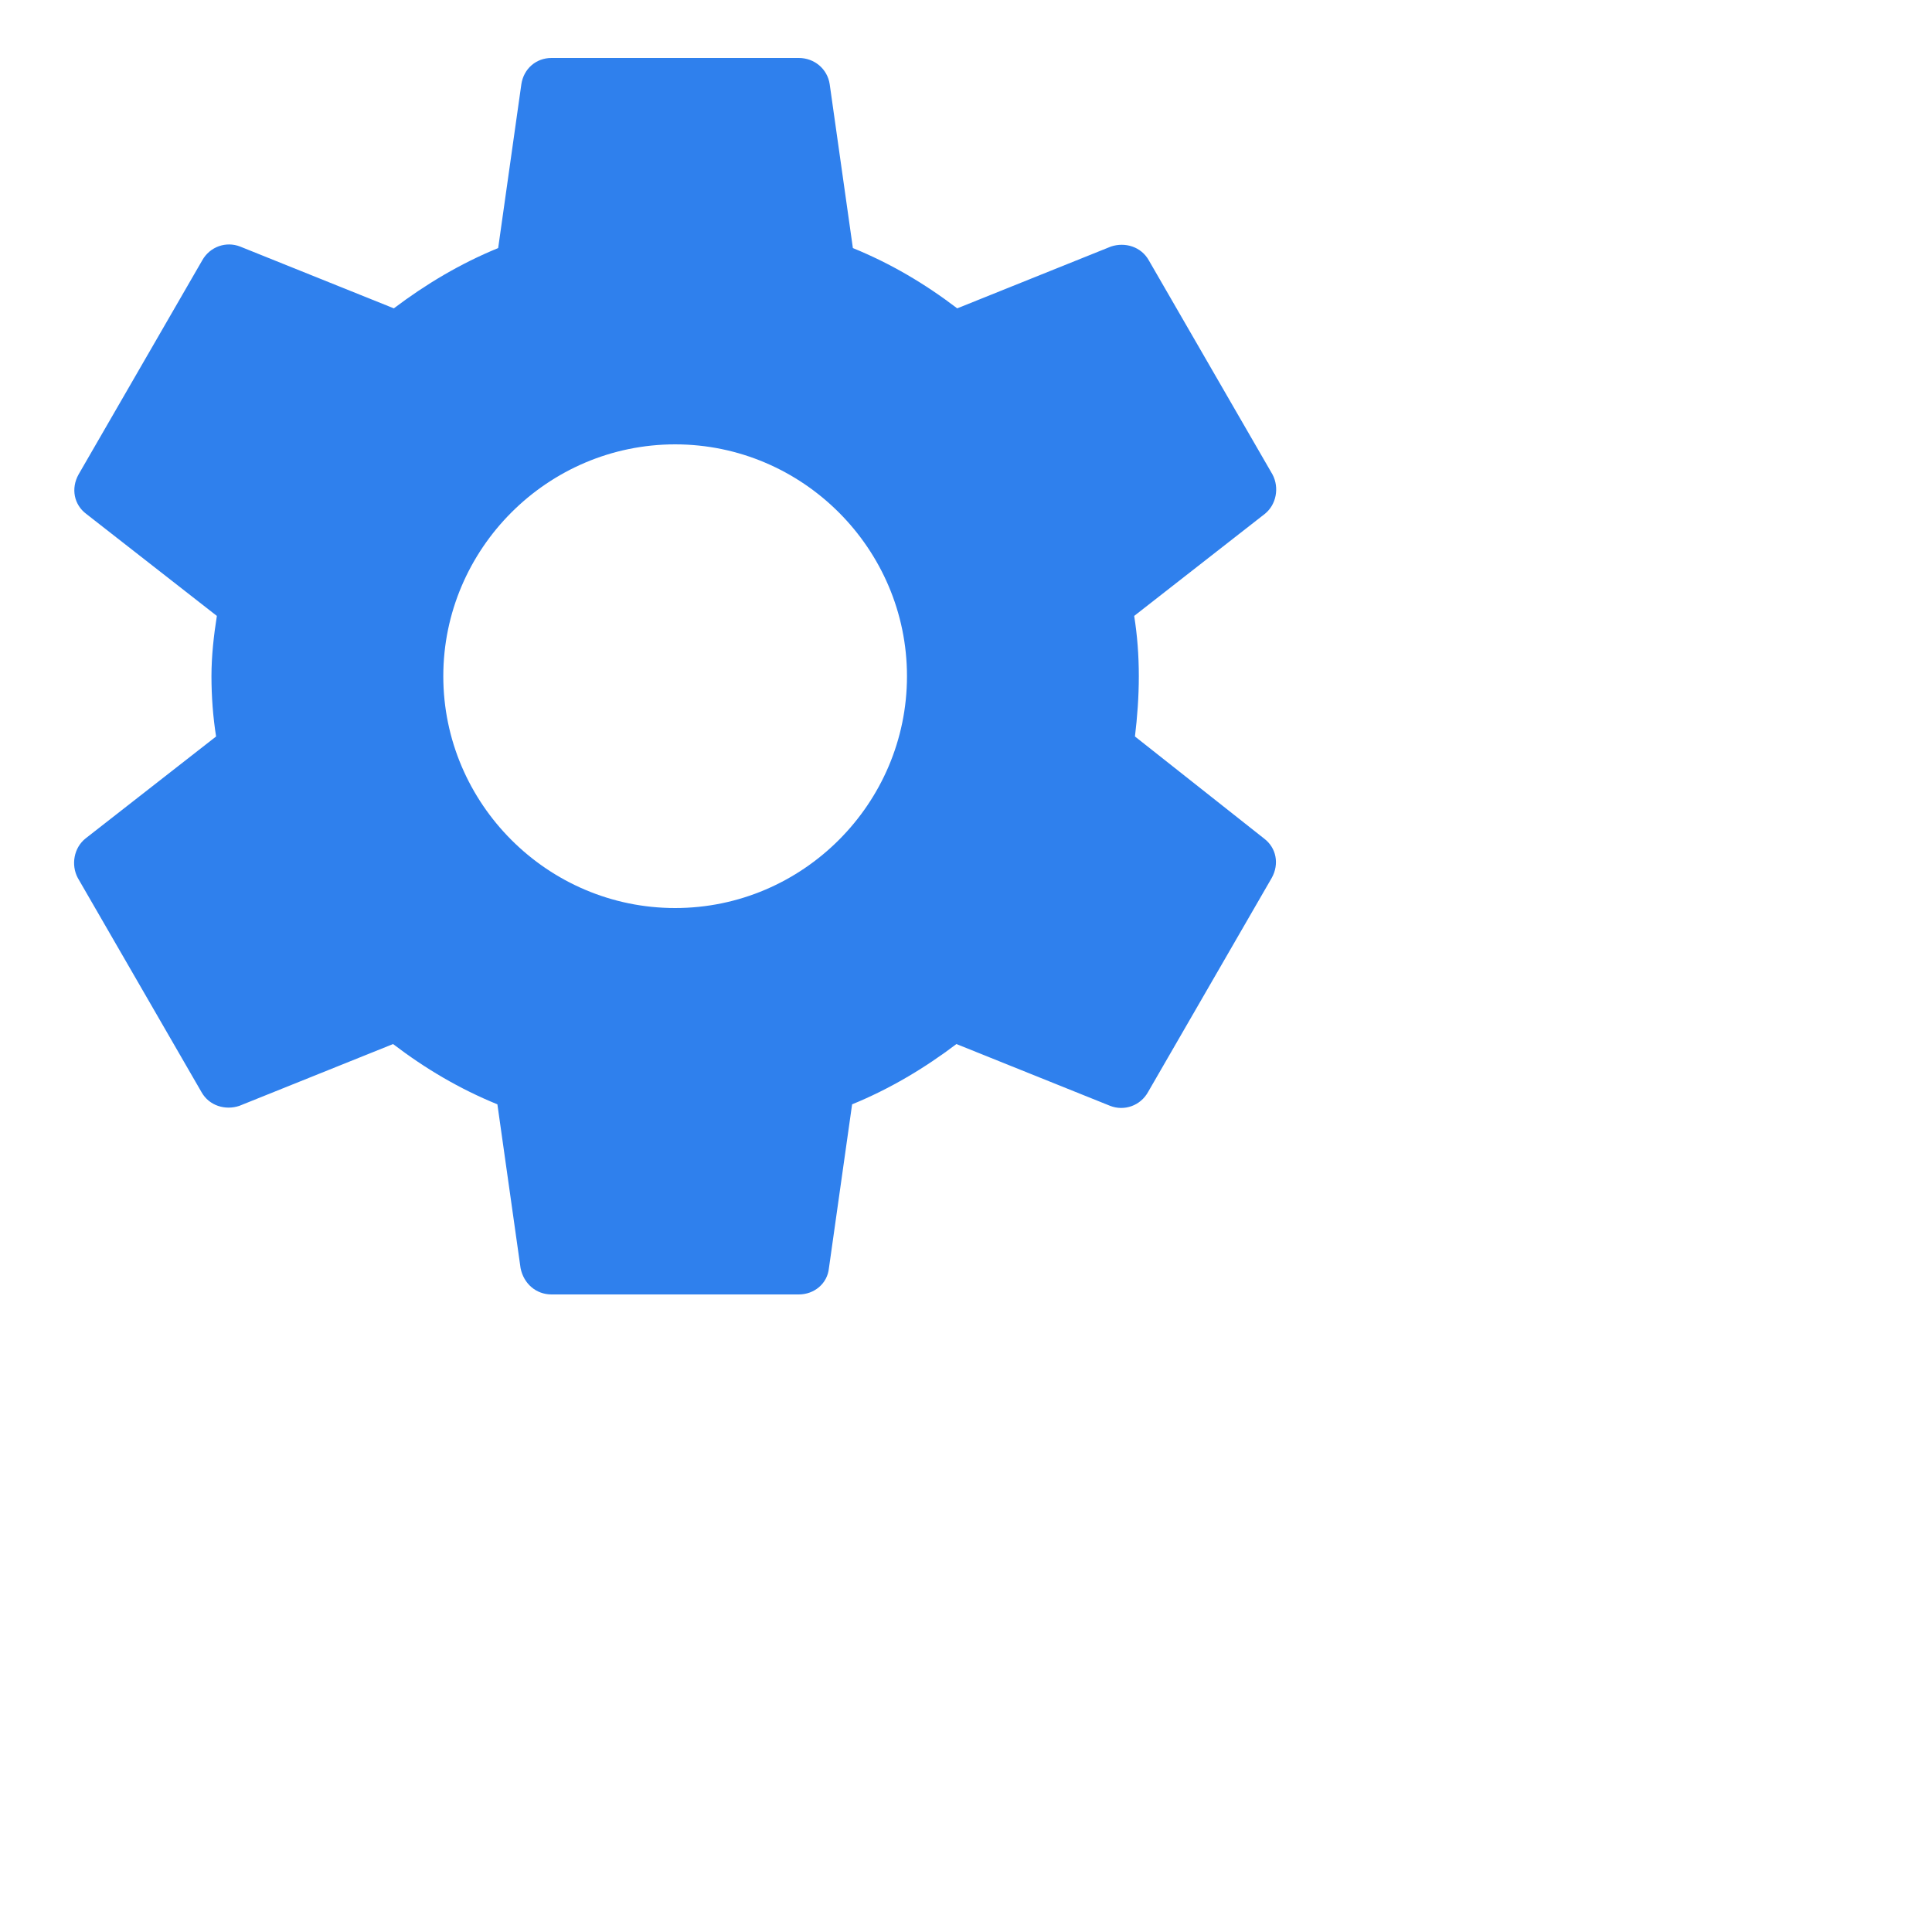 <svg width="20" height="20" viewBox="0 0 20 20" fill="none" xmlns="http://www.w3.org/2000/svg">
  <path fill-rule="evenodd" clip-rule="evenodd"
    d="M11.749 7.624C11.773 7.424 11.789 7.216 11.789 7C11.789 6.784 11.773 6.576 11.741 6.376L13.093 5.32C13.213 5.224 13.245 5.048 13.173 4.912L11.893 2.696C11.813 2.552 11.645 2.504 11.501 2.552L9.909 3.192C9.573 2.936 9.221 2.728 8.829 2.568L8.589 0.872C8.565 0.712 8.429 0.6 8.269 0.6H5.709C5.549 0.6 5.421 0.712 5.397 0.872L5.157 2.568C4.765 2.728 4.405 2.944 4.077 3.192L2.485 2.552C2.341 2.496 2.173 2.552 2.093 2.696L0.813 4.912C0.733 5.056 0.765 5.224 0.893 5.32L2.245 6.376C2.213 6.576 2.189 6.792 2.189 7C2.189 7.208 2.205 7.424 2.237 7.624L0.885 8.68C0.765 8.776 0.733 8.952 0.805 9.088L2.085 11.304C2.165 11.448 2.333 11.496 2.477 11.448L4.069 10.808C4.405 11.064 4.757 11.272 5.149 11.432L5.389 13.128C5.421 13.288 5.549 13.4 5.709 13.4H8.269C8.429 13.4 8.565 13.288 8.581 13.128L8.821 11.432C9.213 11.272 9.573 11.056 9.901 10.808L11.493 11.448C11.637 11.504 11.805 11.448 11.885 11.304L13.165 9.088C13.245 8.944 13.213 8.776 13.085 8.68L11.749 7.624ZM6.989 9.4C5.669 9.4 4.589 8.32 4.589 7C4.589 5.68 5.669 4.6 6.989 4.6C8.309 4.6 9.389 5.68 9.389 7C9.389 8.32 8.309 9.4 6.989 9.4Z"
    fill="#2F80ED" />
</svg>